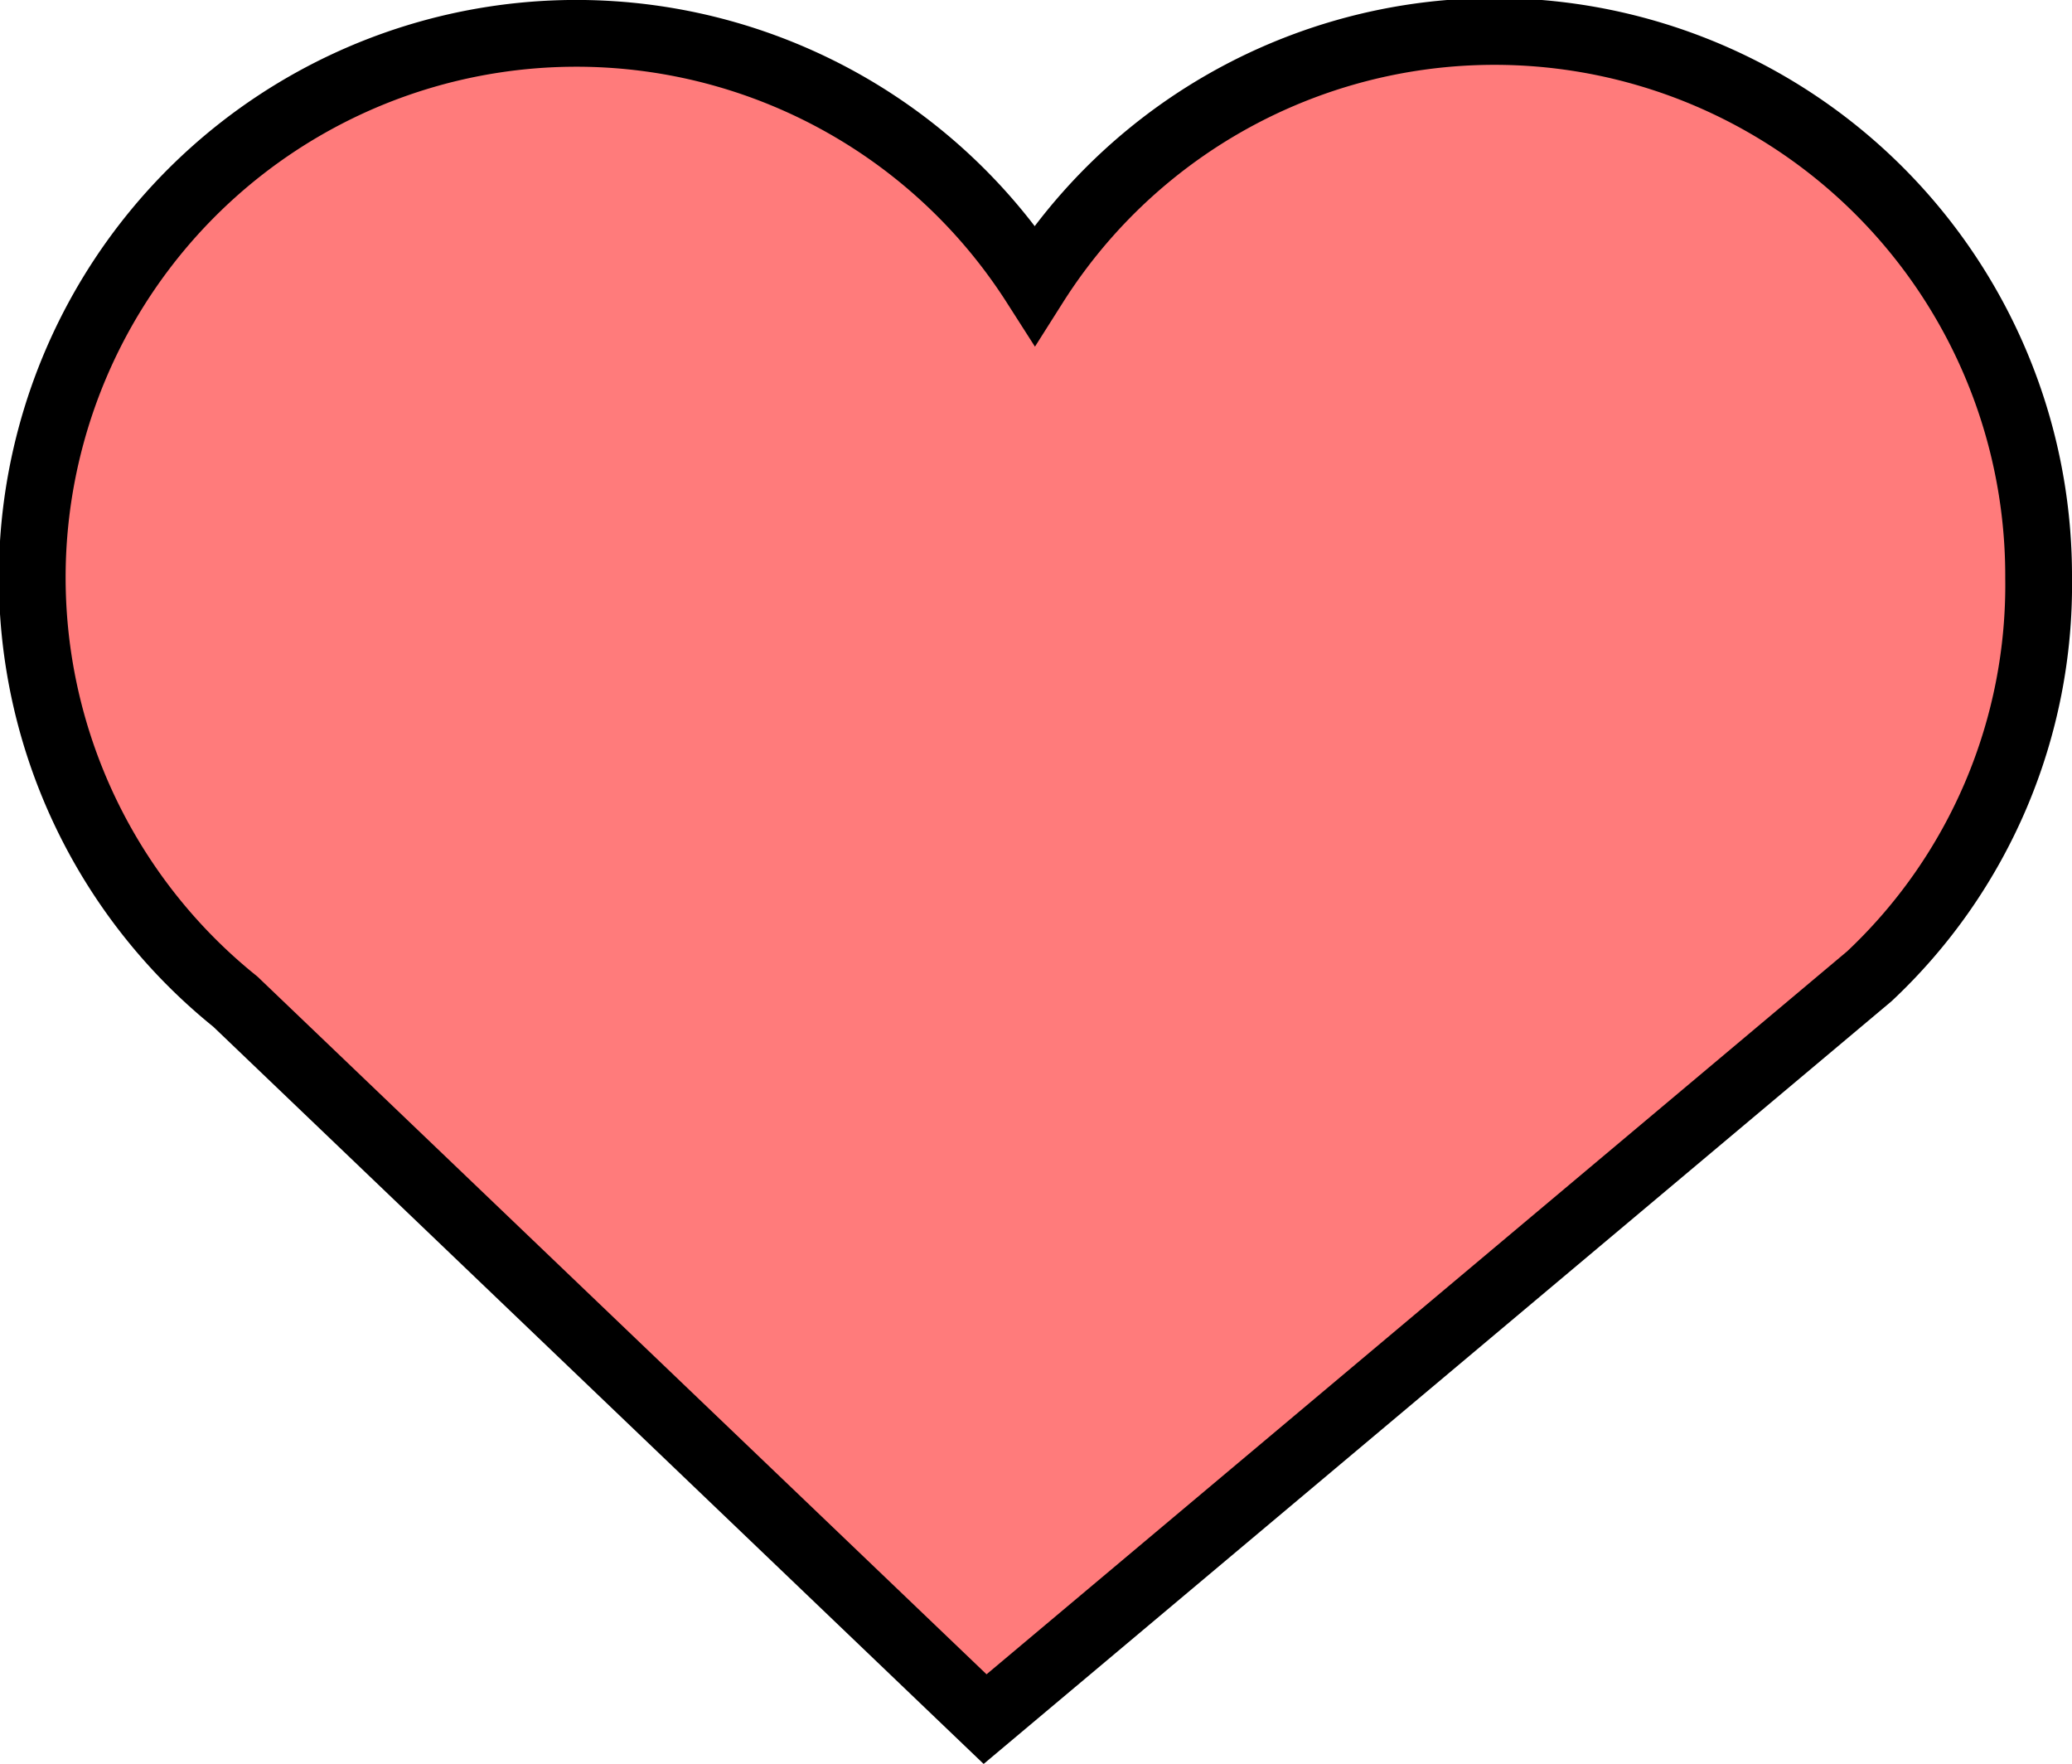 <svg xmlns="http://www.w3.org/2000/svg" viewBox="0 0 62.07 52.83"><defs><style>.cls-1{fill:#ff7b7b;stroke:#000;stroke-miterlimit:10;stroke-width:2px;}</style></defs><g id="Layer_2" data-name="Layer 2"><g id="Layer_1-2" data-name="Layer 1"><path class="cls-1" d="M61.07,17.3A16.3,16.3,0,0,0,31,8.52,16.3,16.3,0,1,0,7.05,30L29.51,51.49,56,29.24h0A16.07,16.07,0,0,0,61.07,17.3Z"/></g></g></svg>